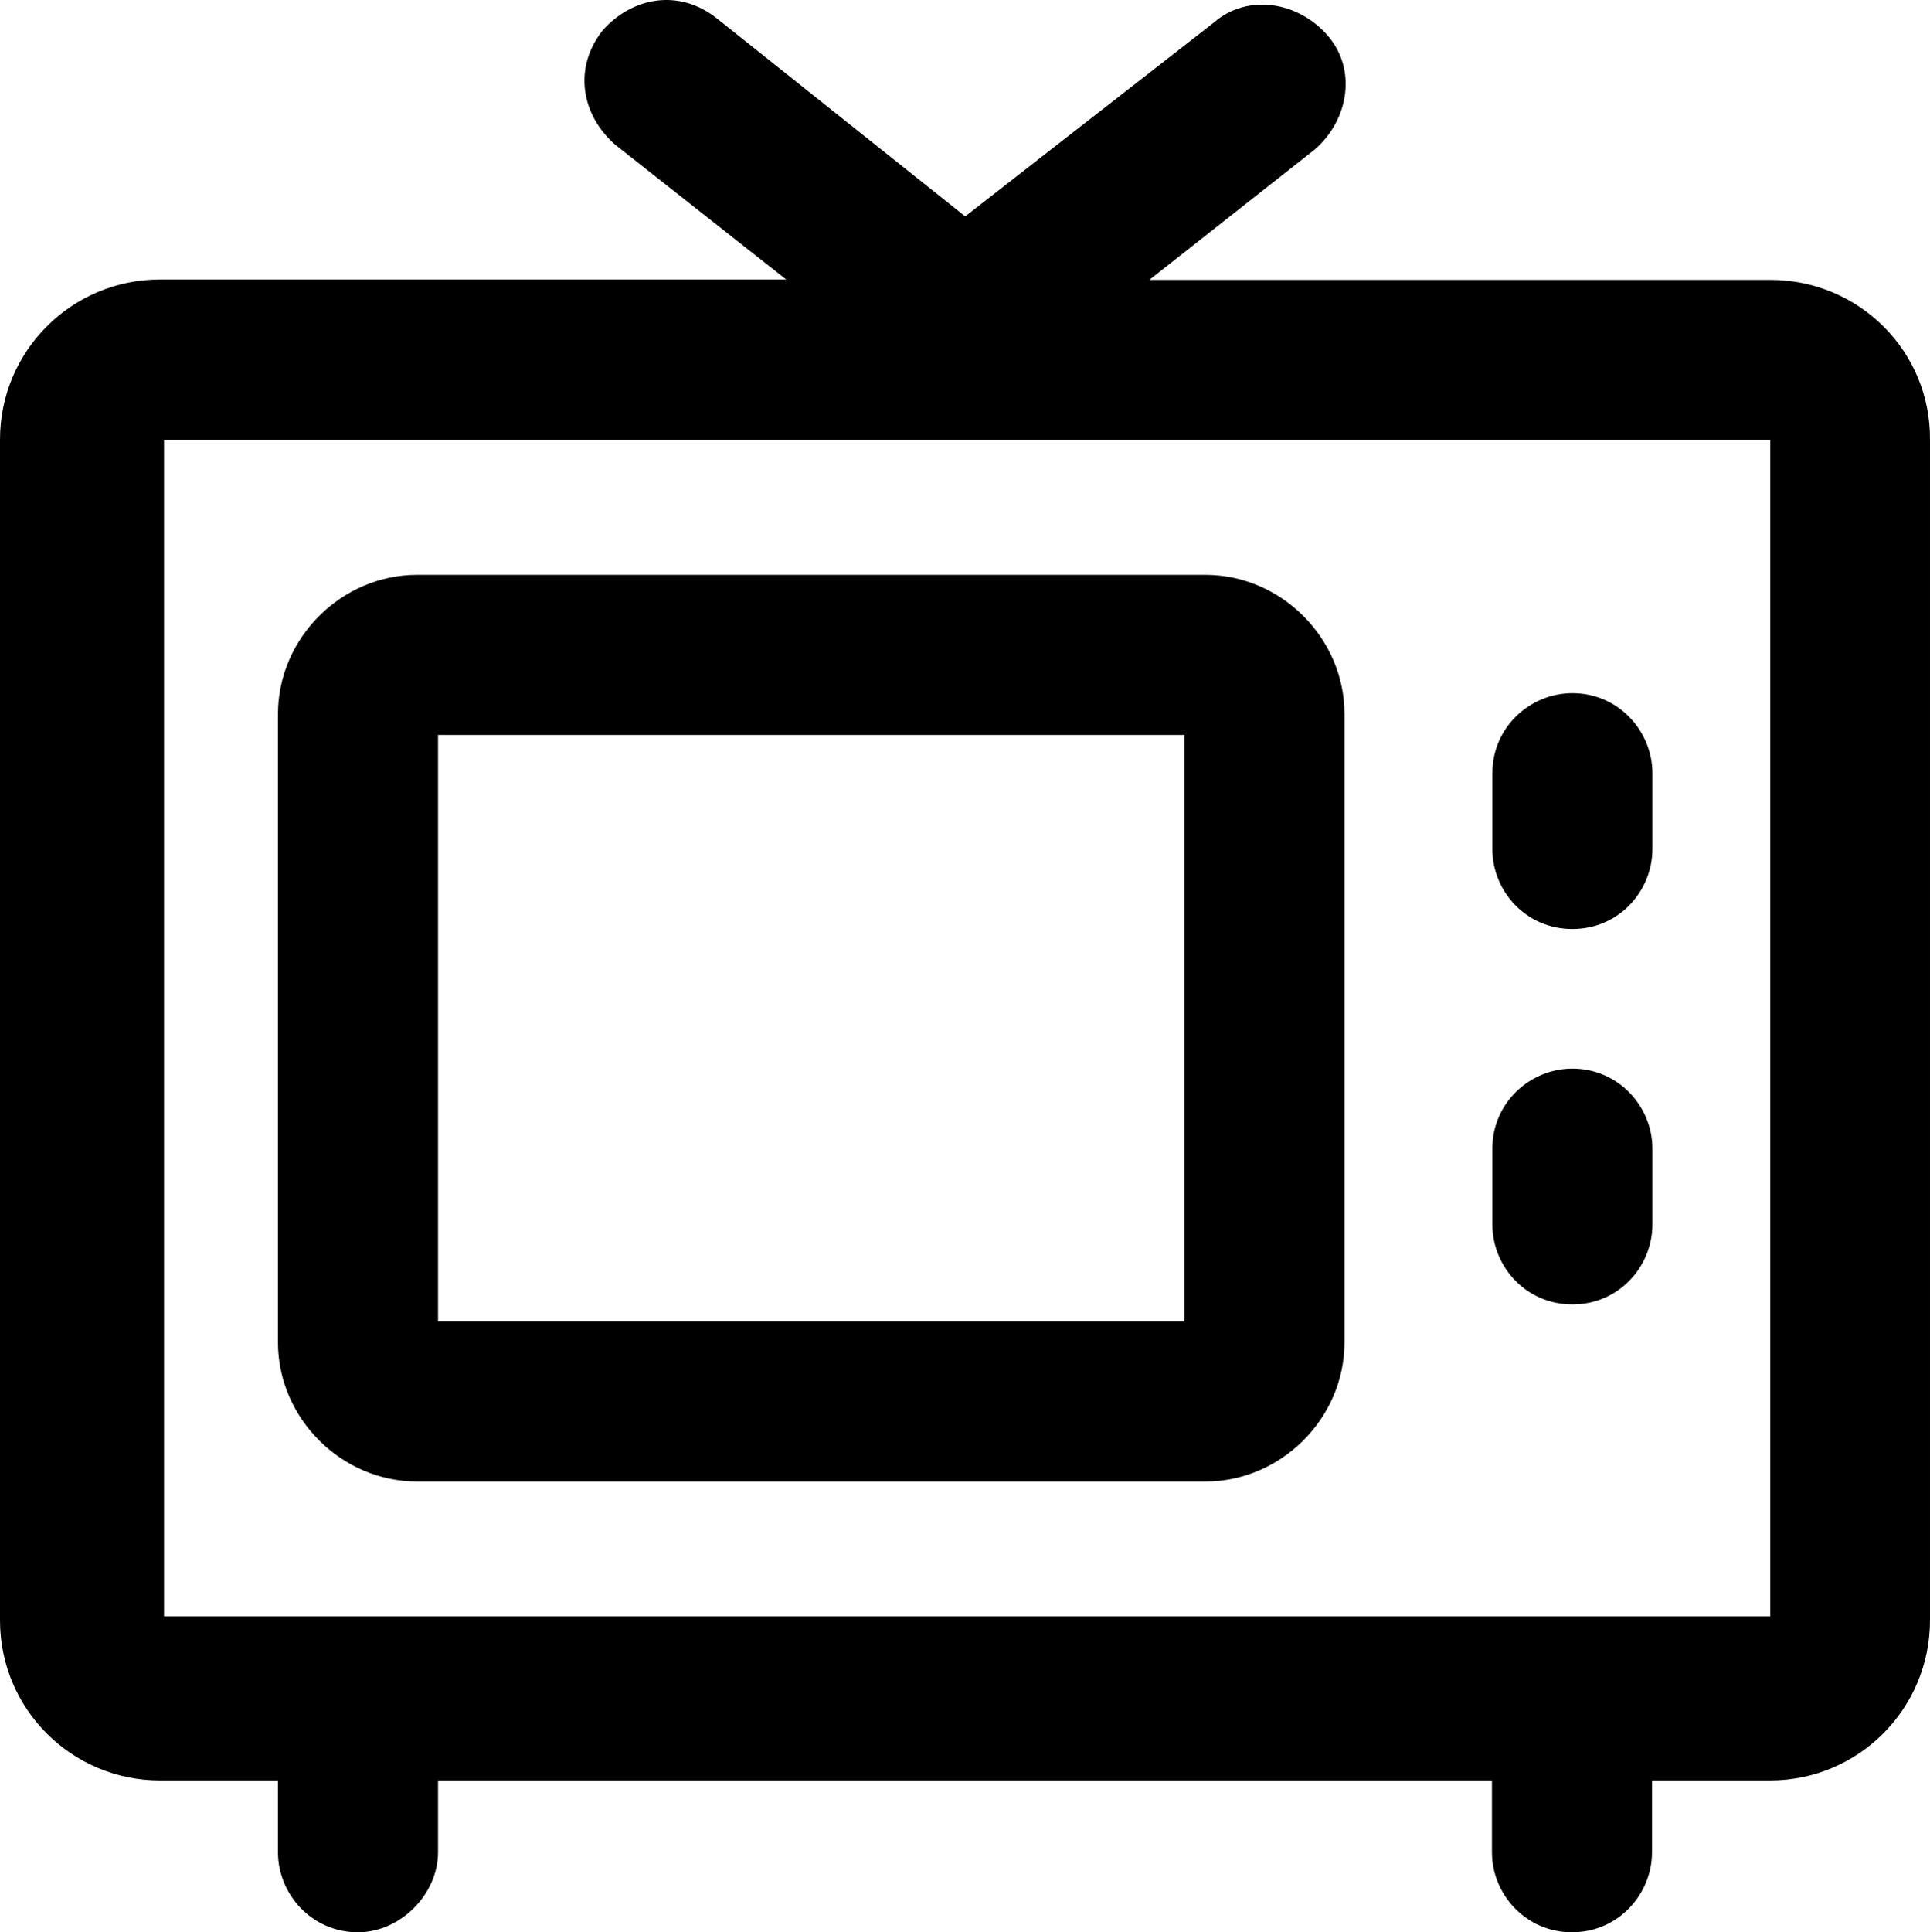 <?xml version="1.0" encoding="utf-8"?>
<!-- Generator: Adobe Illustrator 21.0.0, SVG Export Plug-In . SVG Version: 6.00 Build 0)  -->
<svg version="1.1" id="Слой_1" xmlns="http://www.w3.org/2000/svg" xmlns:xlink="http://www.w3.org/1999/xlink" x="0px" y="0px"
	 viewBox="0 0 391.603 391.976" style="enable-background:new 0 0 391.603 391.976;" xml:space="preserve">
<g>
	<path d="M359.199,56.773H233.199l33.602-26.476c6.879-6,8.558-16.242,2.558-23.121
		c-6-6.879-16.238-8.563-23.121-2.563l-50.398,39.281L145.359,3.656
		c-7.679-6-17.121-4.242-23.121,2.559c-6,7.679-4.238,17.121,2.563,23.121
		l34.719,27.359H32.48C14.48,56.695,0,71.254,0,89.176v239.519
		c0,18,14.559,32.481,32.48,32.481h23.918v14.558c0,8.563,6.883,16.242,16.243,16.242
		c8.558,0,16.238-7.679,16.238-16.242v-14.558h213.84v14.558
		c0,8.563,6.883,16.242,16.242,16.242s16.238-7.679,16.238-16.242v-14.558h23.922
		c18,0,32.481-14.563,32.481-32.481V89.254
		C391.762,71.254,377.199,56.773,359.199,56.773L359.199,56.773z M359.199,327.894
		H33.281V89.254h325.918V327.894z M359.199,327.894"/>
</g>
<path d="M84.641,300.535h159.918c15.363,0,28.242-12.801,28.242-28.238V144.855
	c0-15.359-12.801-28.242-28.242-28.242H84.641c-15.36,0-28.243,12.801-28.243,28.242
	v127.442C56.398,287.734,69.281,300.535,84.641,300.535L84.641,300.535z M88.879,149.094
	h151.441v118.961H88.879V149.094z M88.879,149.094"/>
<path d="M319.039,188.457c9.441,0,16.242-7.684,16.242-16.242v-15.36
	c0-8.558-6.883-16.242-16.242-16.242c-8.559,0-16.238,6.883-16.238,16.242v15.36
	C302.801,180.773,309.602,188.457,319.039,188.457L319.039,188.457z M319.039,188.457"/>
<path d="M319.039,264.613c9.441,0,16.242-7.68,16.242-16.238v-15.359
	c0-8.559-6.883-16.243-16.242-16.243c-8.559,0-16.238,6.883-16.238,16.243v15.359
	C302.801,256.933,309.602,264.613,319.039,264.613L319.039,264.613z M319.039,264.613"/>
</svg>
